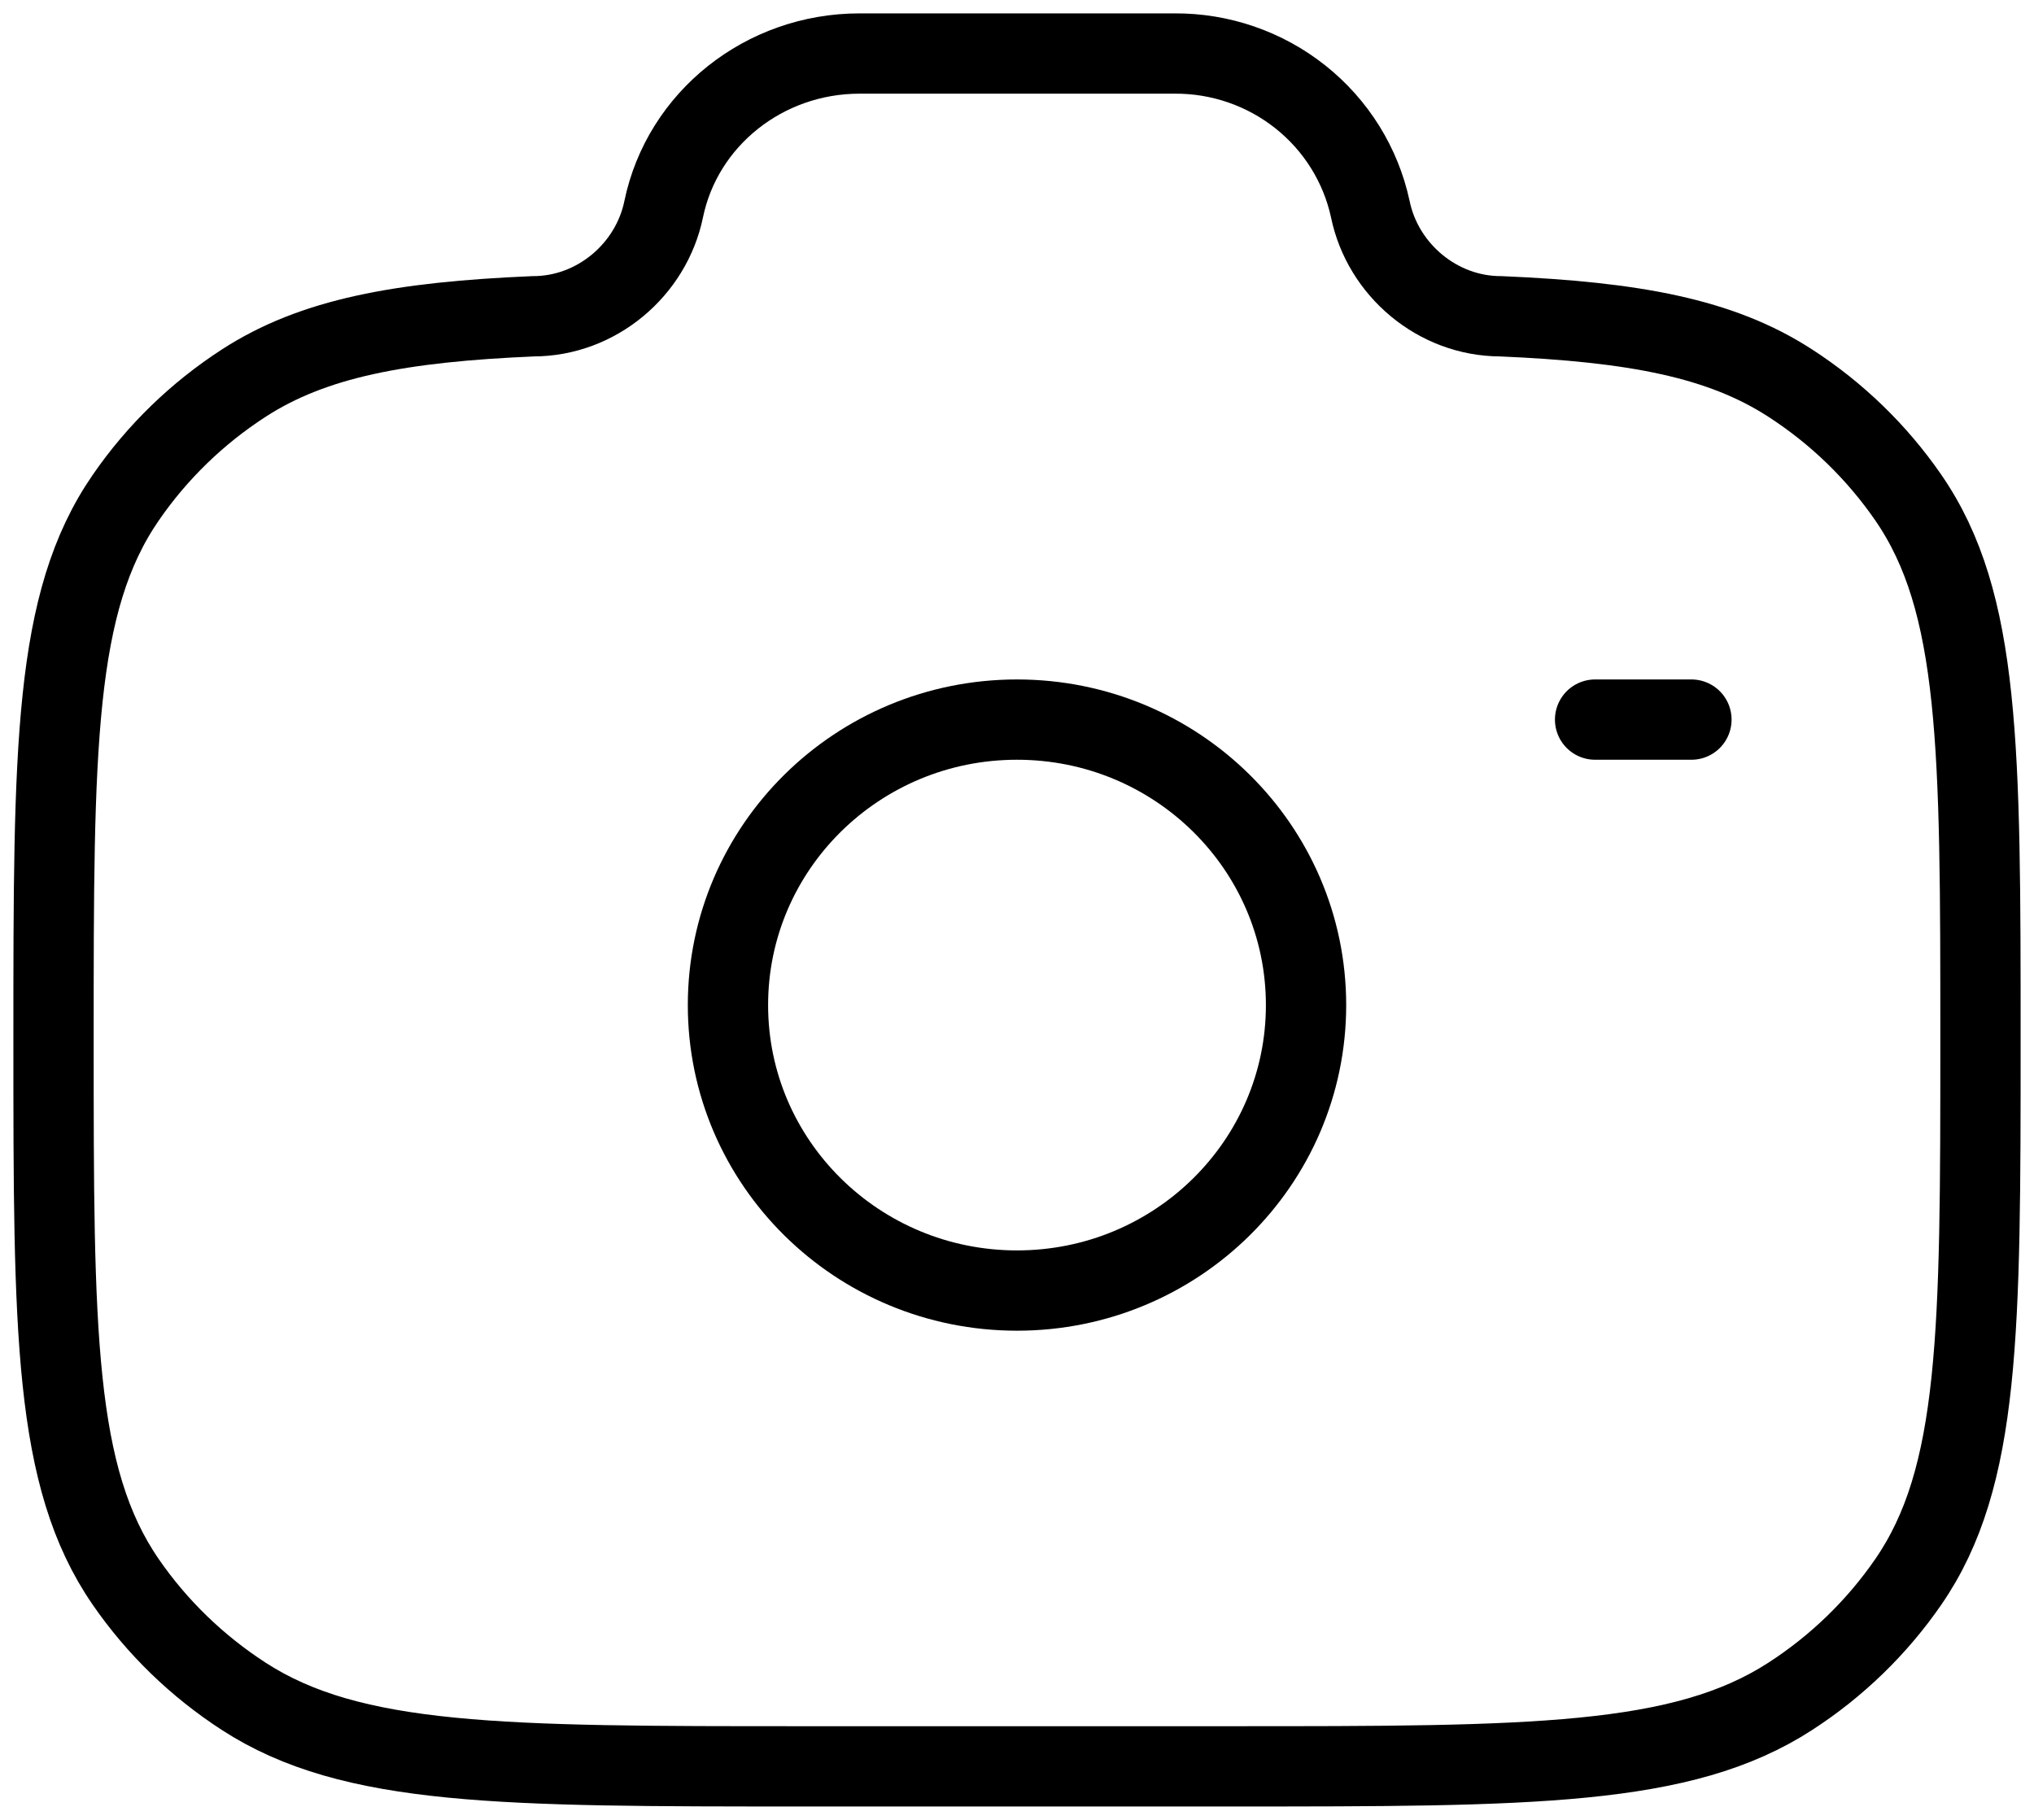 <svg width="38" height="34" viewBox="0 0 38 34" fill="none" xmlns="http://www.w3.org/2000/svg">
<path d="M19 24.111C21.982 24.111 24.4 21.723 24.4 18.778C24.4 15.832 21.982 13.444 19 13.444C16.018 13.444 13.6 15.832 13.6 18.778C13.6 21.723 16.018 24.111 19 24.111Z" stroke="black" stroke-width="1.5"/>
<path d="M15 33H23C28.617 33 31.427 33 33.445 31.693C34.316 31.13 35.066 30.403 35.652 29.553C37 27.597 37 24.872 37 19.425C37 13.978 37 11.252 35.652 9.297C35.066 8.447 34.316 7.72 33.445 7.157C32.149 6.316 30.525 6.015 28.04 5.909C26.853 5.909 25.833 5.037 25.601 3.909C25.423 3.082 24.962 2.341 24.295 1.811C23.629 1.281 22.797 0.994 21.941 1H16.059C14.28 1 12.749 2.218 12.399 3.909C12.167 5.037 11.147 5.909 9.96 5.909C7.476 6.015 5.853 6.317 4.555 7.157C3.685 7.72 2.935 8.447 2.35 9.297C1 11.252 1 13.976 1 19.425C1 24.874 1 27.596 2.348 29.553C2.931 30.399 3.68 31.126 4.555 31.693C6.573 33 9.383 33 15 33Z" stroke="black" stroke-width="1.5"/>
<path d="M31.6 13.444H29.8" stroke="black" stroke-width="1.5" stroke-linecap="round"/>
</svg>
